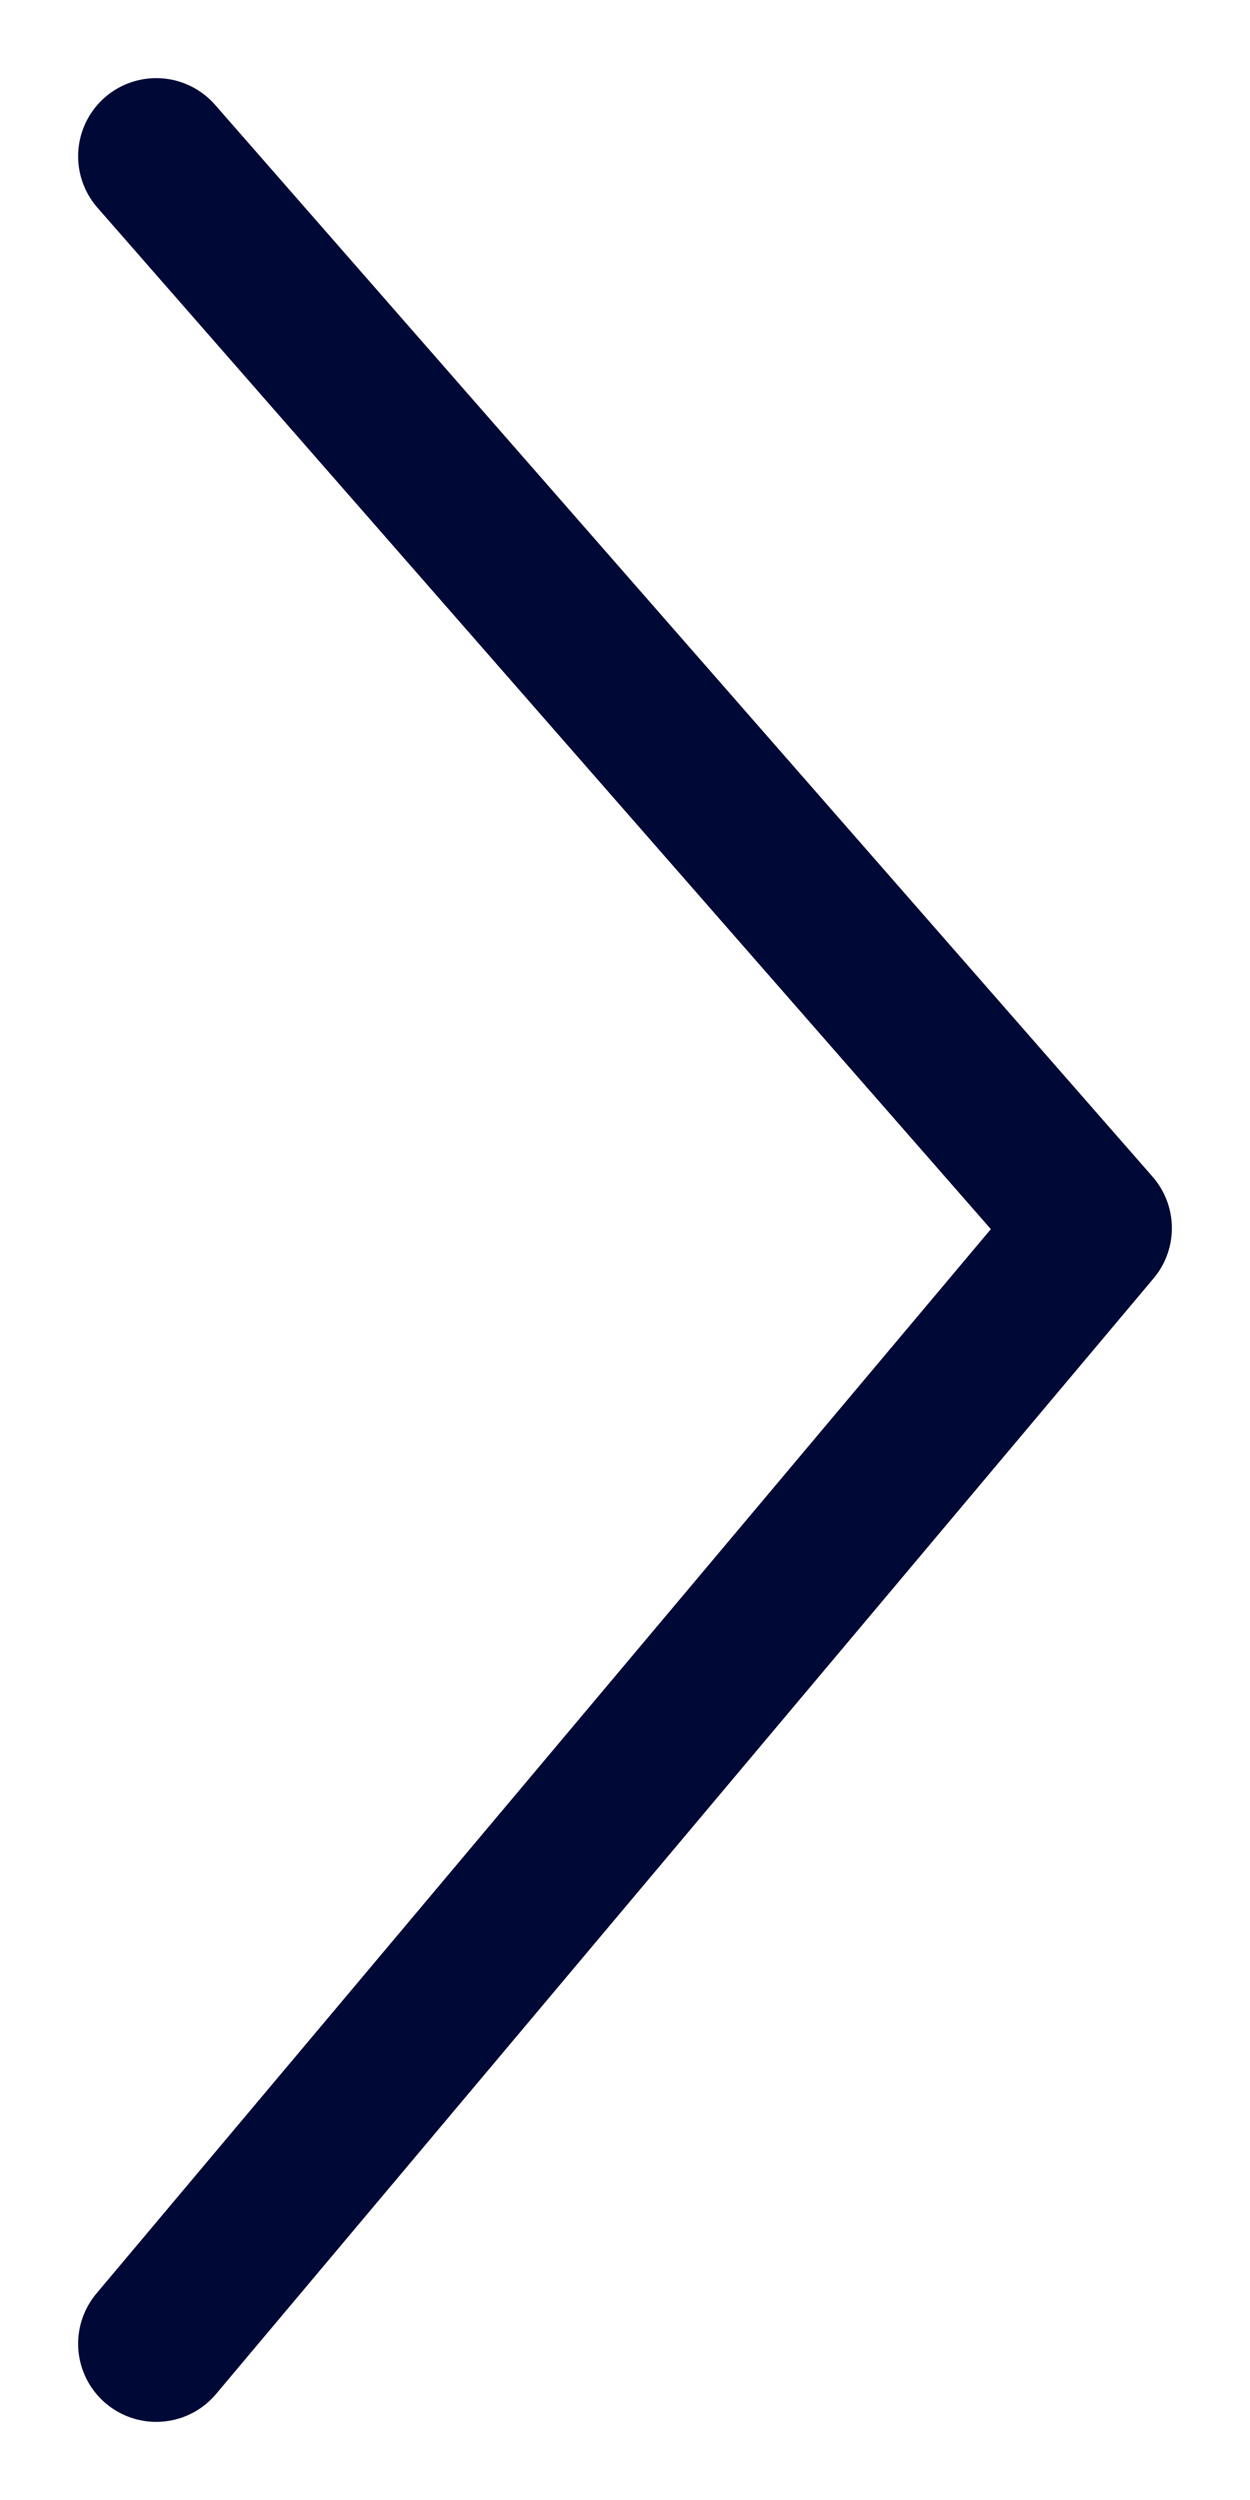 <svg width="8" height="16" viewBox="0 0 8 16" fill="none" xmlns="http://www.w3.org/2000/svg">
<path d="M1 1L7 7.86L1 15" stroke="#000935" stroke-miterlimit="10" stroke-linecap="round" stroke-linejoin="round"/>
</svg>
